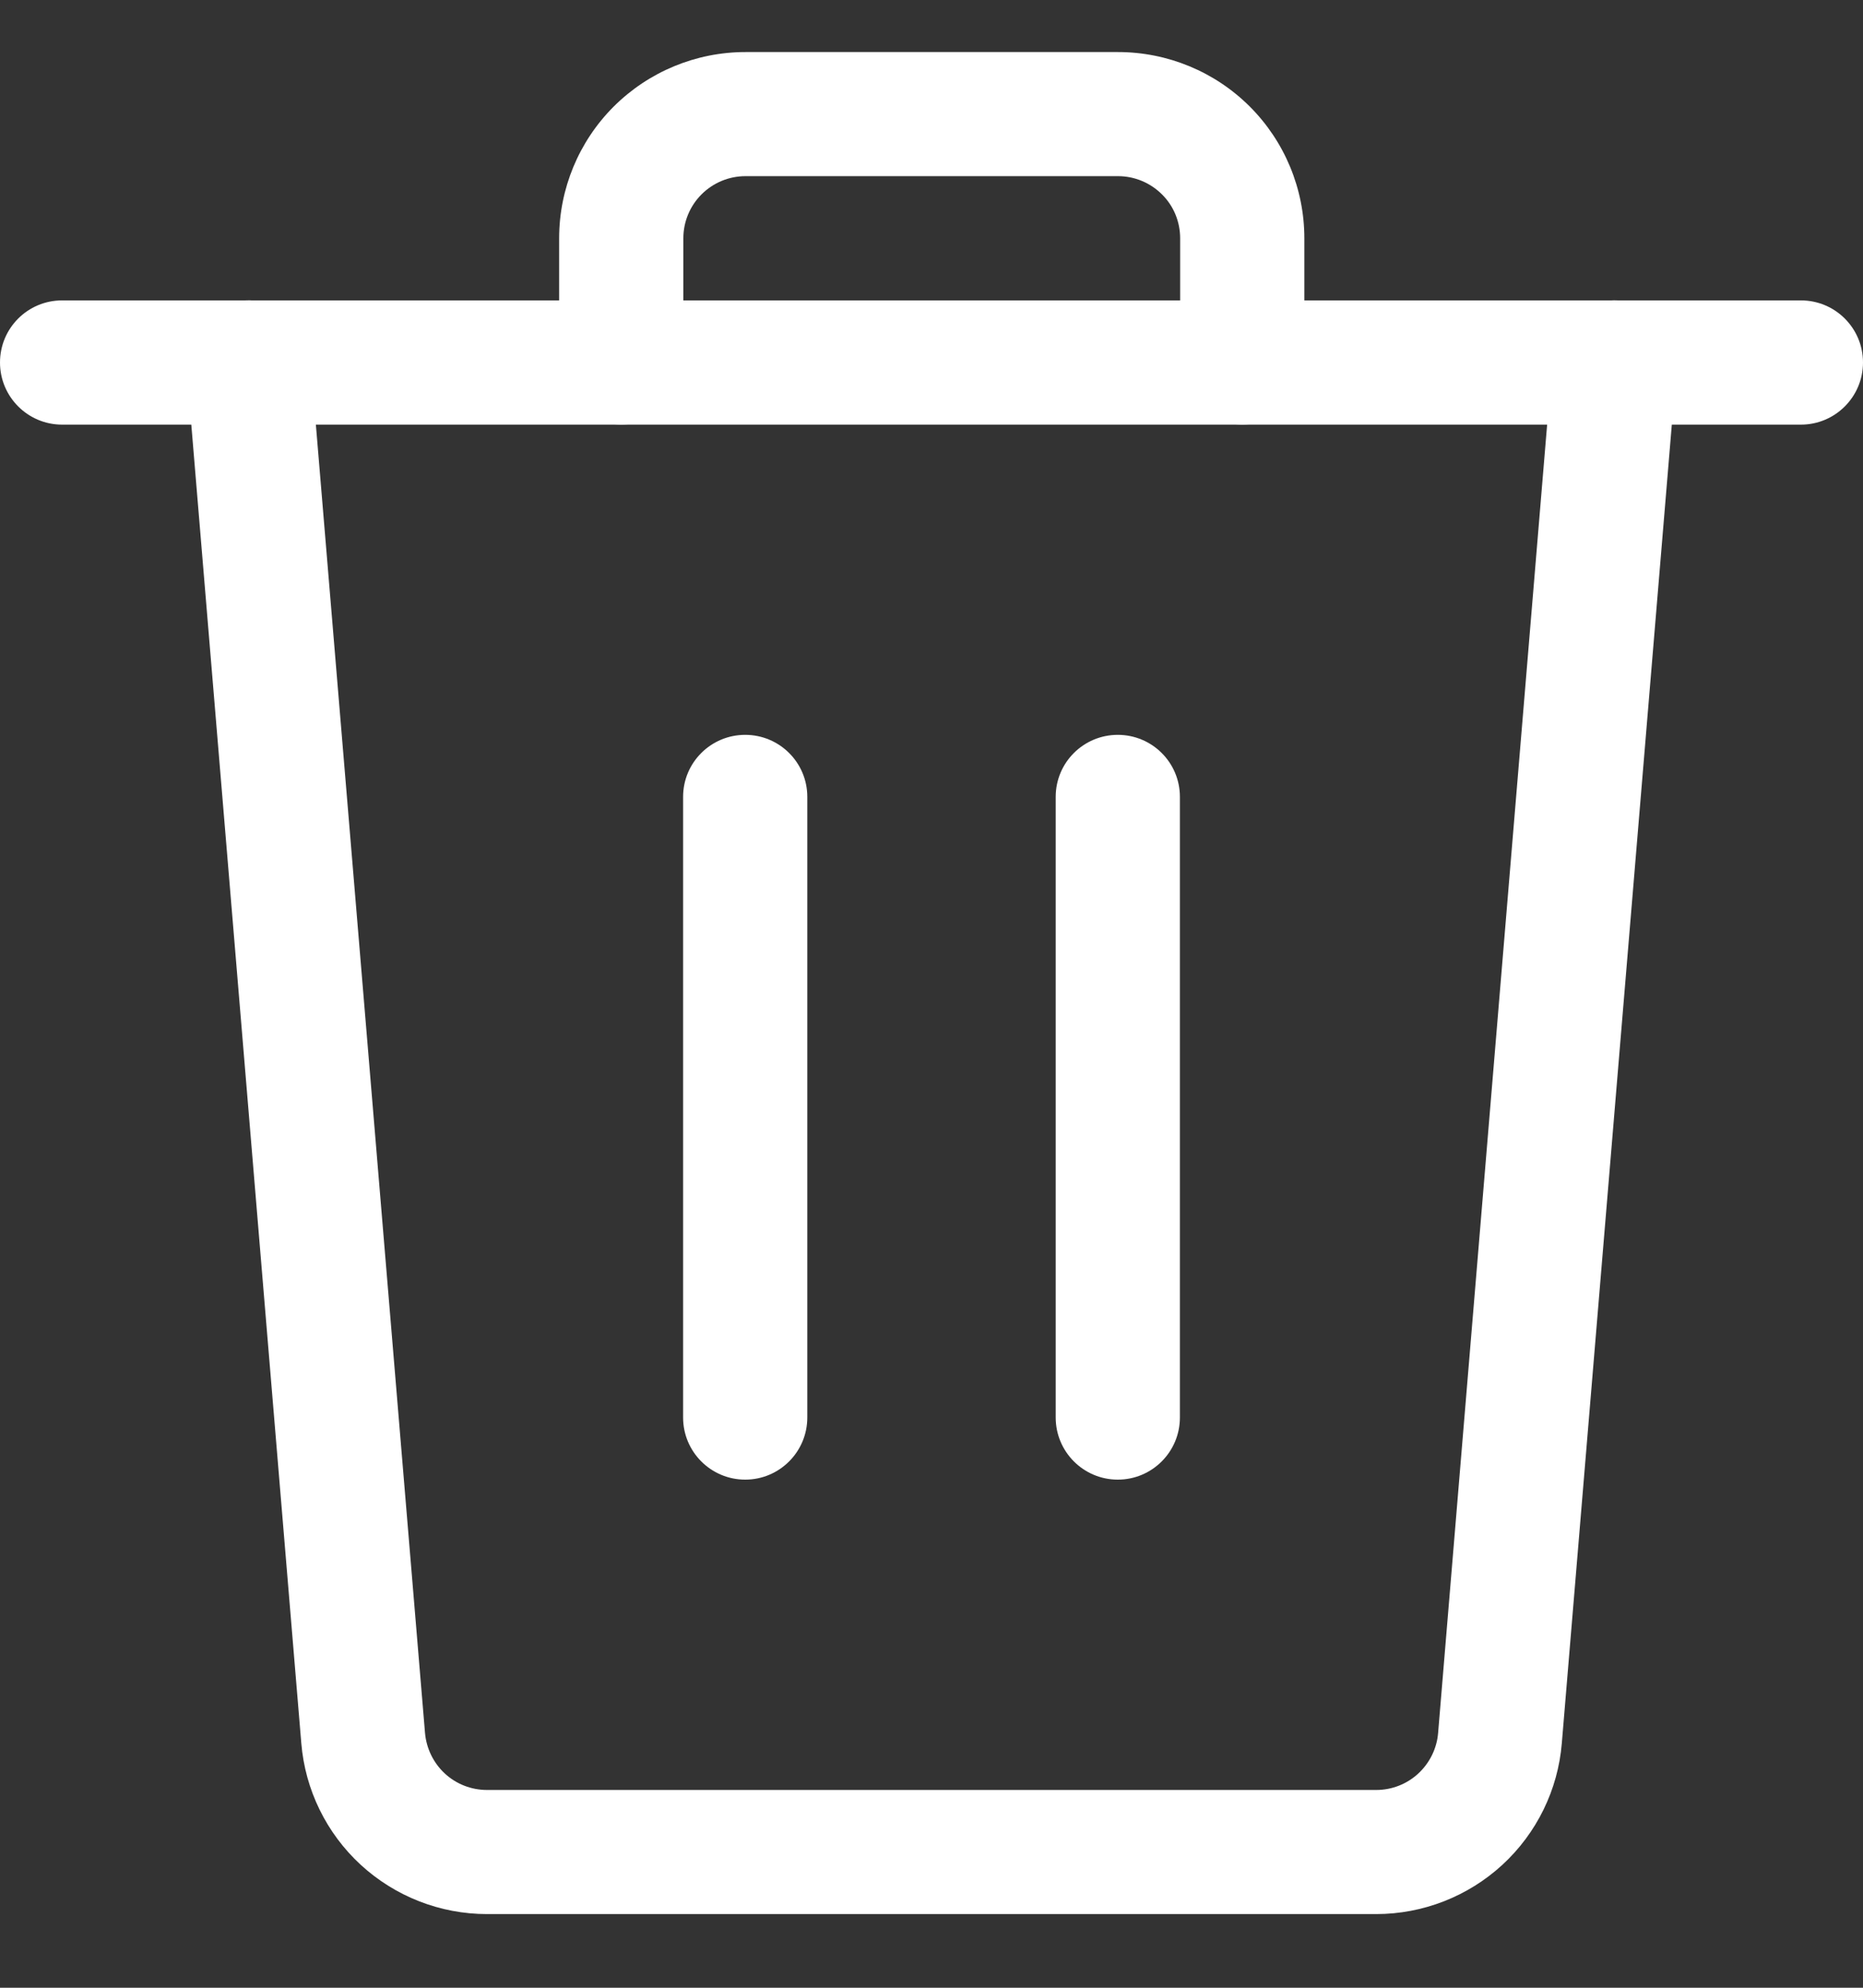 <svg width="15" height="16" viewBox="0 0 15 16" fill="none" xmlns="http://www.w3.org/2000/svg">
<rect x="0" y="0" width="15" height="16" fill="#333333" stroke="none"/>
<path d="M0.5 2.418C0.224 2.418 0 2.641 0 2.918C0 3.194 0.224 3.418 0.5 3.418V2.418ZM14.5 3.418C14.776 3.418 15 3.194 15 2.918C15 2.641 14.776 2.418 14.5 2.418V3.418ZM0.5 3.418H14.5V2.418H0.5V3.418Z" fill="white"/>
<path d="M4.502 2.917C4.502 3.193 4.726 3.417 5.002 3.417C5.278 3.417 5.502 3.193 5.502 2.917H4.502ZM9.502 2.917C9.502 3.193 9.726 3.417 10.002 3.417C10.278 3.417 10.502 3.193 10.502 2.917H9.502ZM9.002 0.419H6.002V1.418H9.002V0.419ZM6.002 0.419C5.604 0.419 5.223 0.577 4.941 0.858L5.648 1.565C5.742 1.471 5.869 1.418 6.002 1.418V0.419ZM4.941 0.858C4.66 1.139 4.502 1.52 4.502 1.918H5.502C5.502 1.785 5.555 1.658 5.648 1.565L4.941 0.858ZM4.502 1.918V2.917H5.502V1.918H4.502ZM10.502 2.917V1.918H9.502V2.917H10.502ZM10.502 1.918C10.502 1.52 10.344 1.139 10.063 0.858L9.356 1.565C9.45 1.658 9.502 1.785 9.502 1.918H10.502ZM10.063 0.858C9.782 0.577 9.4 0.419 9.002 0.419V1.418C9.135 1.418 9.262 1.471 9.356 1.565L10.063 0.858Z" fill="white"/>
<path d="M5.5 11.41C5.5 11.686 5.724 11.91 6 11.91C6.276 11.91 6.5 11.686 6.5 11.41H5.5ZM6.5 6.414C6.5 6.138 6.276 5.915 6 5.915C5.724 5.915 5.5 6.138 5.5 6.414H6.5ZM6.5 11.41V6.414H5.5V11.41H6.5Z" fill="white"/>
<path d="M8.5 11.41C8.5 11.686 8.724 11.91 9 11.91C9.276 11.91 9.5 11.686 9.5 11.41H8.5ZM9.5 6.414C9.5 6.138 9.276 5.915 9 5.915C8.724 5.915 8.5 6.138 8.5 6.414H9.5ZM9.5 11.41V6.414H8.5V11.41H9.5Z" fill="white"/>
<path d="M2.498 2.876C2.475 2.601 2.234 2.396 1.959 2.419C1.683 2.442 1.479 2.684 1.502 2.959L2.498 2.876ZM13.499 2.959C13.522 2.684 13.317 2.442 13.042 2.419C12.767 2.396 12.525 2.601 12.502 2.876L13.499 2.959ZM11.579 13.949C11.569 14.074 11.511 14.191 11.419 14.276L12.096 15.011C12.373 14.756 12.544 14.407 12.575 14.032L11.579 13.949ZM11.419 14.276C11.327 14.361 11.206 14.408 11.081 14.408L11.08 15.407C11.457 15.407 11.819 15.265 12.096 15.011L11.419 14.276ZM11.081 14.408H3.921V15.407H11.08L11.081 14.408ZM3.921 14.408C3.795 14.408 3.674 14.361 3.582 14.276L2.905 15.011C3.182 15.265 3.544 15.407 3.921 15.407V14.408ZM3.582 14.276C3.49 14.191 3.433 14.074 3.422 13.949L2.426 14.032C2.457 14.407 2.628 14.756 2.905 15.011L3.582 14.276ZM3.422 13.949L2.498 2.876L1.502 2.959L2.426 14.032L3.422 13.949ZM12.502 2.876L11.579 13.949L12.575 14.032L13.499 2.959L12.502 2.876Z" fill="white"/>
</svg>
